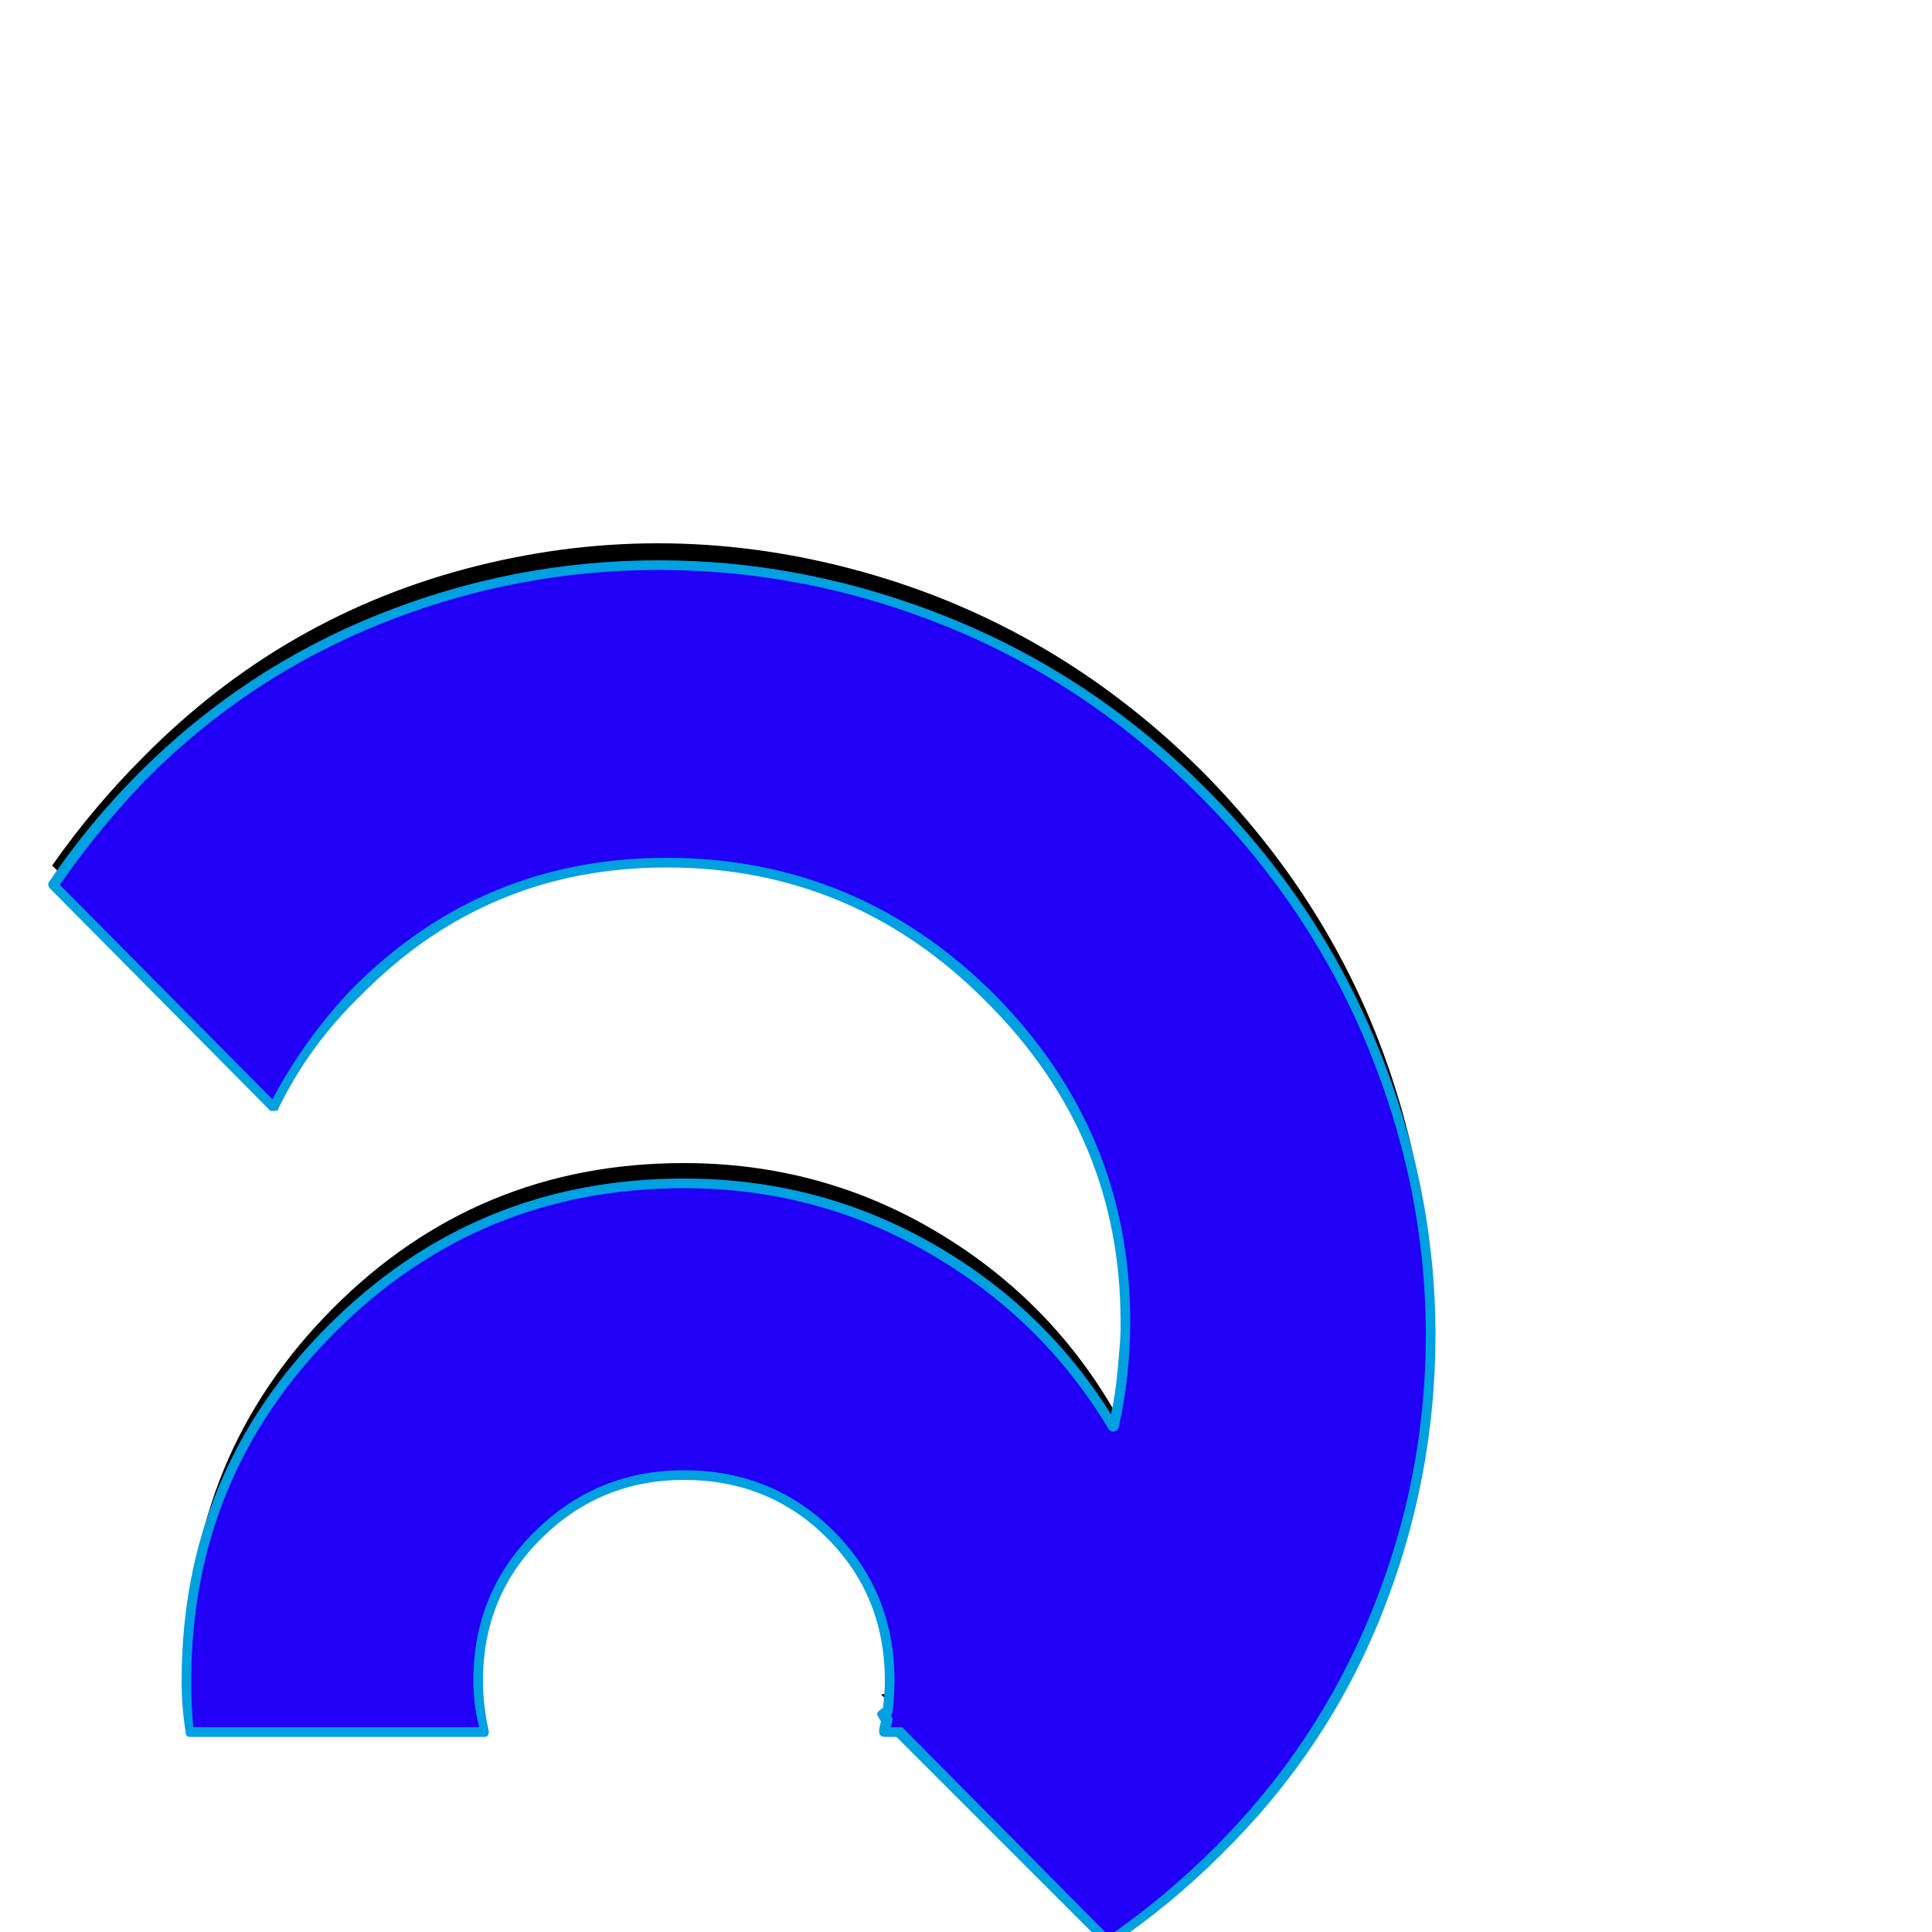 <svg xmlns="http://www.w3.org/2000/svg" viewBox="0 -1000 1000 1000">
	<path fill="#000000" d="M98 -114Q97 -127 97 -140Q97 -247 172 -322.5Q247 -398 354 -398Q424 -398 483 -363.5Q542 -329 576 -271Q590 -330 574 -389Q558 -448 513 -493Q444 -562 348 -563.5Q252 -565 185 -497Q158 -471 142 -437L27 -552Q48 -582 74 -608Q147 -682 246.5 -707Q346 -732 446.5 -704Q547 -676 623 -600Q698 -524 726 -424Q754 -324 729 -224.5Q704 -125 630 -52Q604 -26 574 -5L465 -114H458Q458 -117 459 -120L456 -123Q458 -123 460 -124Q461 -132 461 -140Q461 -185 430 -216Q399 -247 354 -247Q310 -247 279 -216Q248 -185 248 -140Q248 -127 251 -114Z"/>
	<path fill="#2200f5" d="M98 -104Q97 -117 97 -130Q97 -237 172 -312.5Q247 -388 354 -388Q424 -388 483 -353.5Q542 -319 576 -261Q590 -320 574 -379Q558 -438 513 -483Q444 -552 348 -553.5Q252 -555 185 -487Q158 -461 142 -427L27 -542Q48 -572 74 -598Q147 -672 246.5 -697Q346 -722 446.5 -694Q547 -666 623 -590Q698 -514 726 -414Q754 -314 729 -214.5Q704 -115 630 -42Q604 -16 574 5L465 -104H458Q458 -107 459 -110L456 -113Q458 -113 460 -114Q461 -122 461 -130Q461 -175 430 -206Q399 -237 354 -237Q310 -237 279 -206Q248 -175 248 -130Q248 -117 251 -104Z"/>
	<path fill="#00a0e1" d="M462 -110Q462 -109 461 -106H465Q466 -106 467 -106L574 2Q603 -18 629 -44Q682 -97 710 -166Q738 -235 738 -309Q738 -385 708 -458Q678 -531 621 -588Q563 -646 490.5 -675.5Q418 -705 341 -705Q267 -705 198 -677.5Q129 -650 76 -597Q51 -571 31 -542L141 -431Q158 -463 183 -489Q250 -556 345 -556Q444 -556 515 -485Q585 -414 585 -316Q585 -288 579 -261Q578 -259 576 -259Q575 -259 574 -260Q540 -317 481.5 -351Q423 -385 354 -385Q248 -385 173.5 -310.5Q99 -236 99 -130Q99 -118 100 -106H248Q245 -118 245 -130Q245 -176 277 -207.5Q309 -239 354 -239Q400 -239 431.5 -207.5Q463 -176 463 -130Q463 -122 462 -114Q462 -113 461 -112Q462 -111 462 -110ZM455 -104Q455 -105 455.5 -107Q456 -109 456 -109Q454 -112 454 -113Q454 -114 457 -116Q458 -123 458 -130Q458 -174 428 -204Q398 -234 354 -234Q311 -234 280.5 -204Q250 -174 250 -130Q250 -117 253 -104Q253 -101 251 -101H98Q96 -101 96 -104Q94 -117 94 -130Q94 -238 170 -314Q246 -390 354 -390Q423 -390 481.5 -357Q540 -324 575 -268Q576 -272 577 -278.5Q578 -285 578.5 -291Q579 -297 579.5 -302.5Q580 -308 580 -312Q580 -316 580 -316Q580 -412 511 -481Q442 -551 345 -551Q252 -551 187 -485Q160 -459 144 -426Q144 -425 142 -425Q141 -425 140 -425L26 -540Q25 -541 25 -542Q25 -542 25 -543Q46 -574 72 -600Q126 -654 196 -682Q266 -710 341 -710Q418 -710 492 -680Q566 -650 624 -592Q682 -534 712.5 -460Q743 -386 743 -309Q743 -234 715 -164Q687 -94 632 -40Q606 -14 575 7Q575 7 574 7Q573 7 572 7L464 -101H458Q455 -101 455 -104Z"/>
</svg>